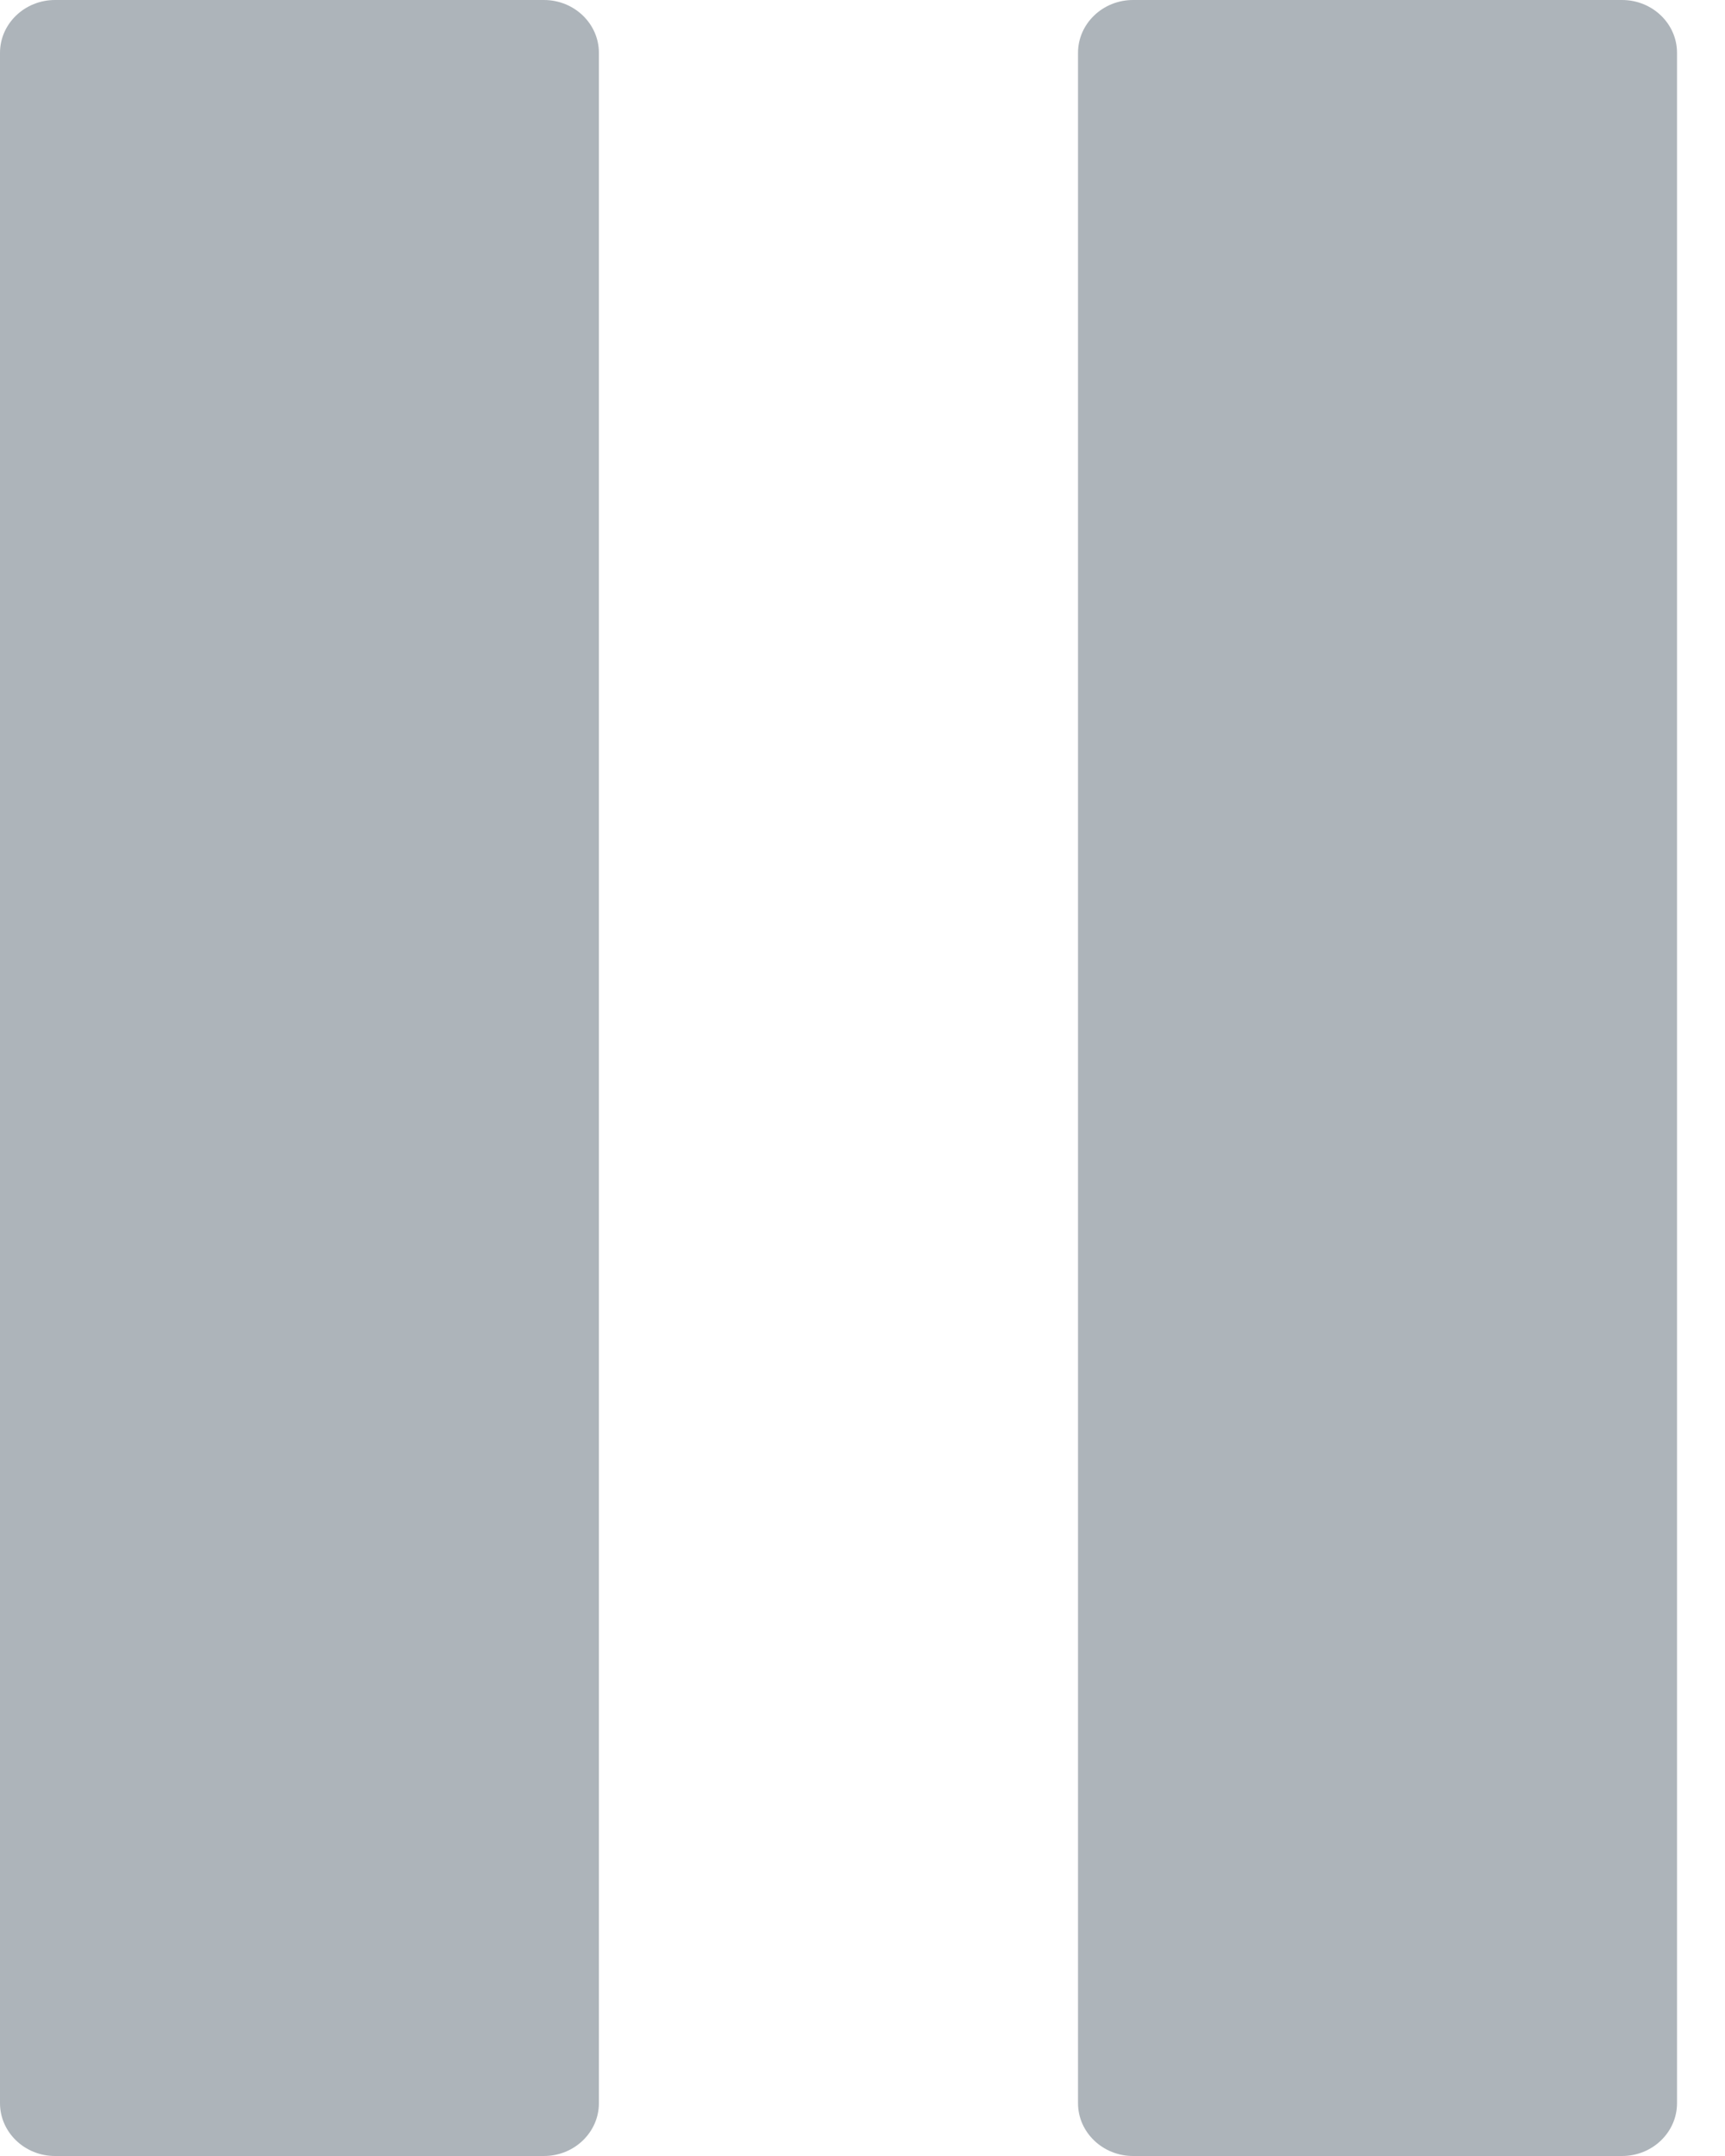 <svg xmlns="http://www.w3.org/2000/svg" width="16" height="20" viewBox="0 0 16 20">
    <g fill="none" fill-rule="evenodd">
        <path d="M0 0H24V24H0z" transform="translate(-4 -2)"/>
        <g fill="#ADB4BA" fill-rule="nonzero">
            <path d="M10.51 0h4.535c.282 0 .51.22.51.49v19.02c0 .27-.228.49-.51.49H10.51c-.282 0-.511-.22-.511-.49V.49c0-.27.229-.49.51-.49zM.51 0h4.535c.282 0 .51.22.51.49v19.02c0 .27-.228.49-.51.49H.51C.229 20 0 19.78 0 19.51V.49C0 .22.229 0 .51 0z" transform="translate(-4 -2) translate(4 2)"/>
        </g>
    </g>
</svg>
